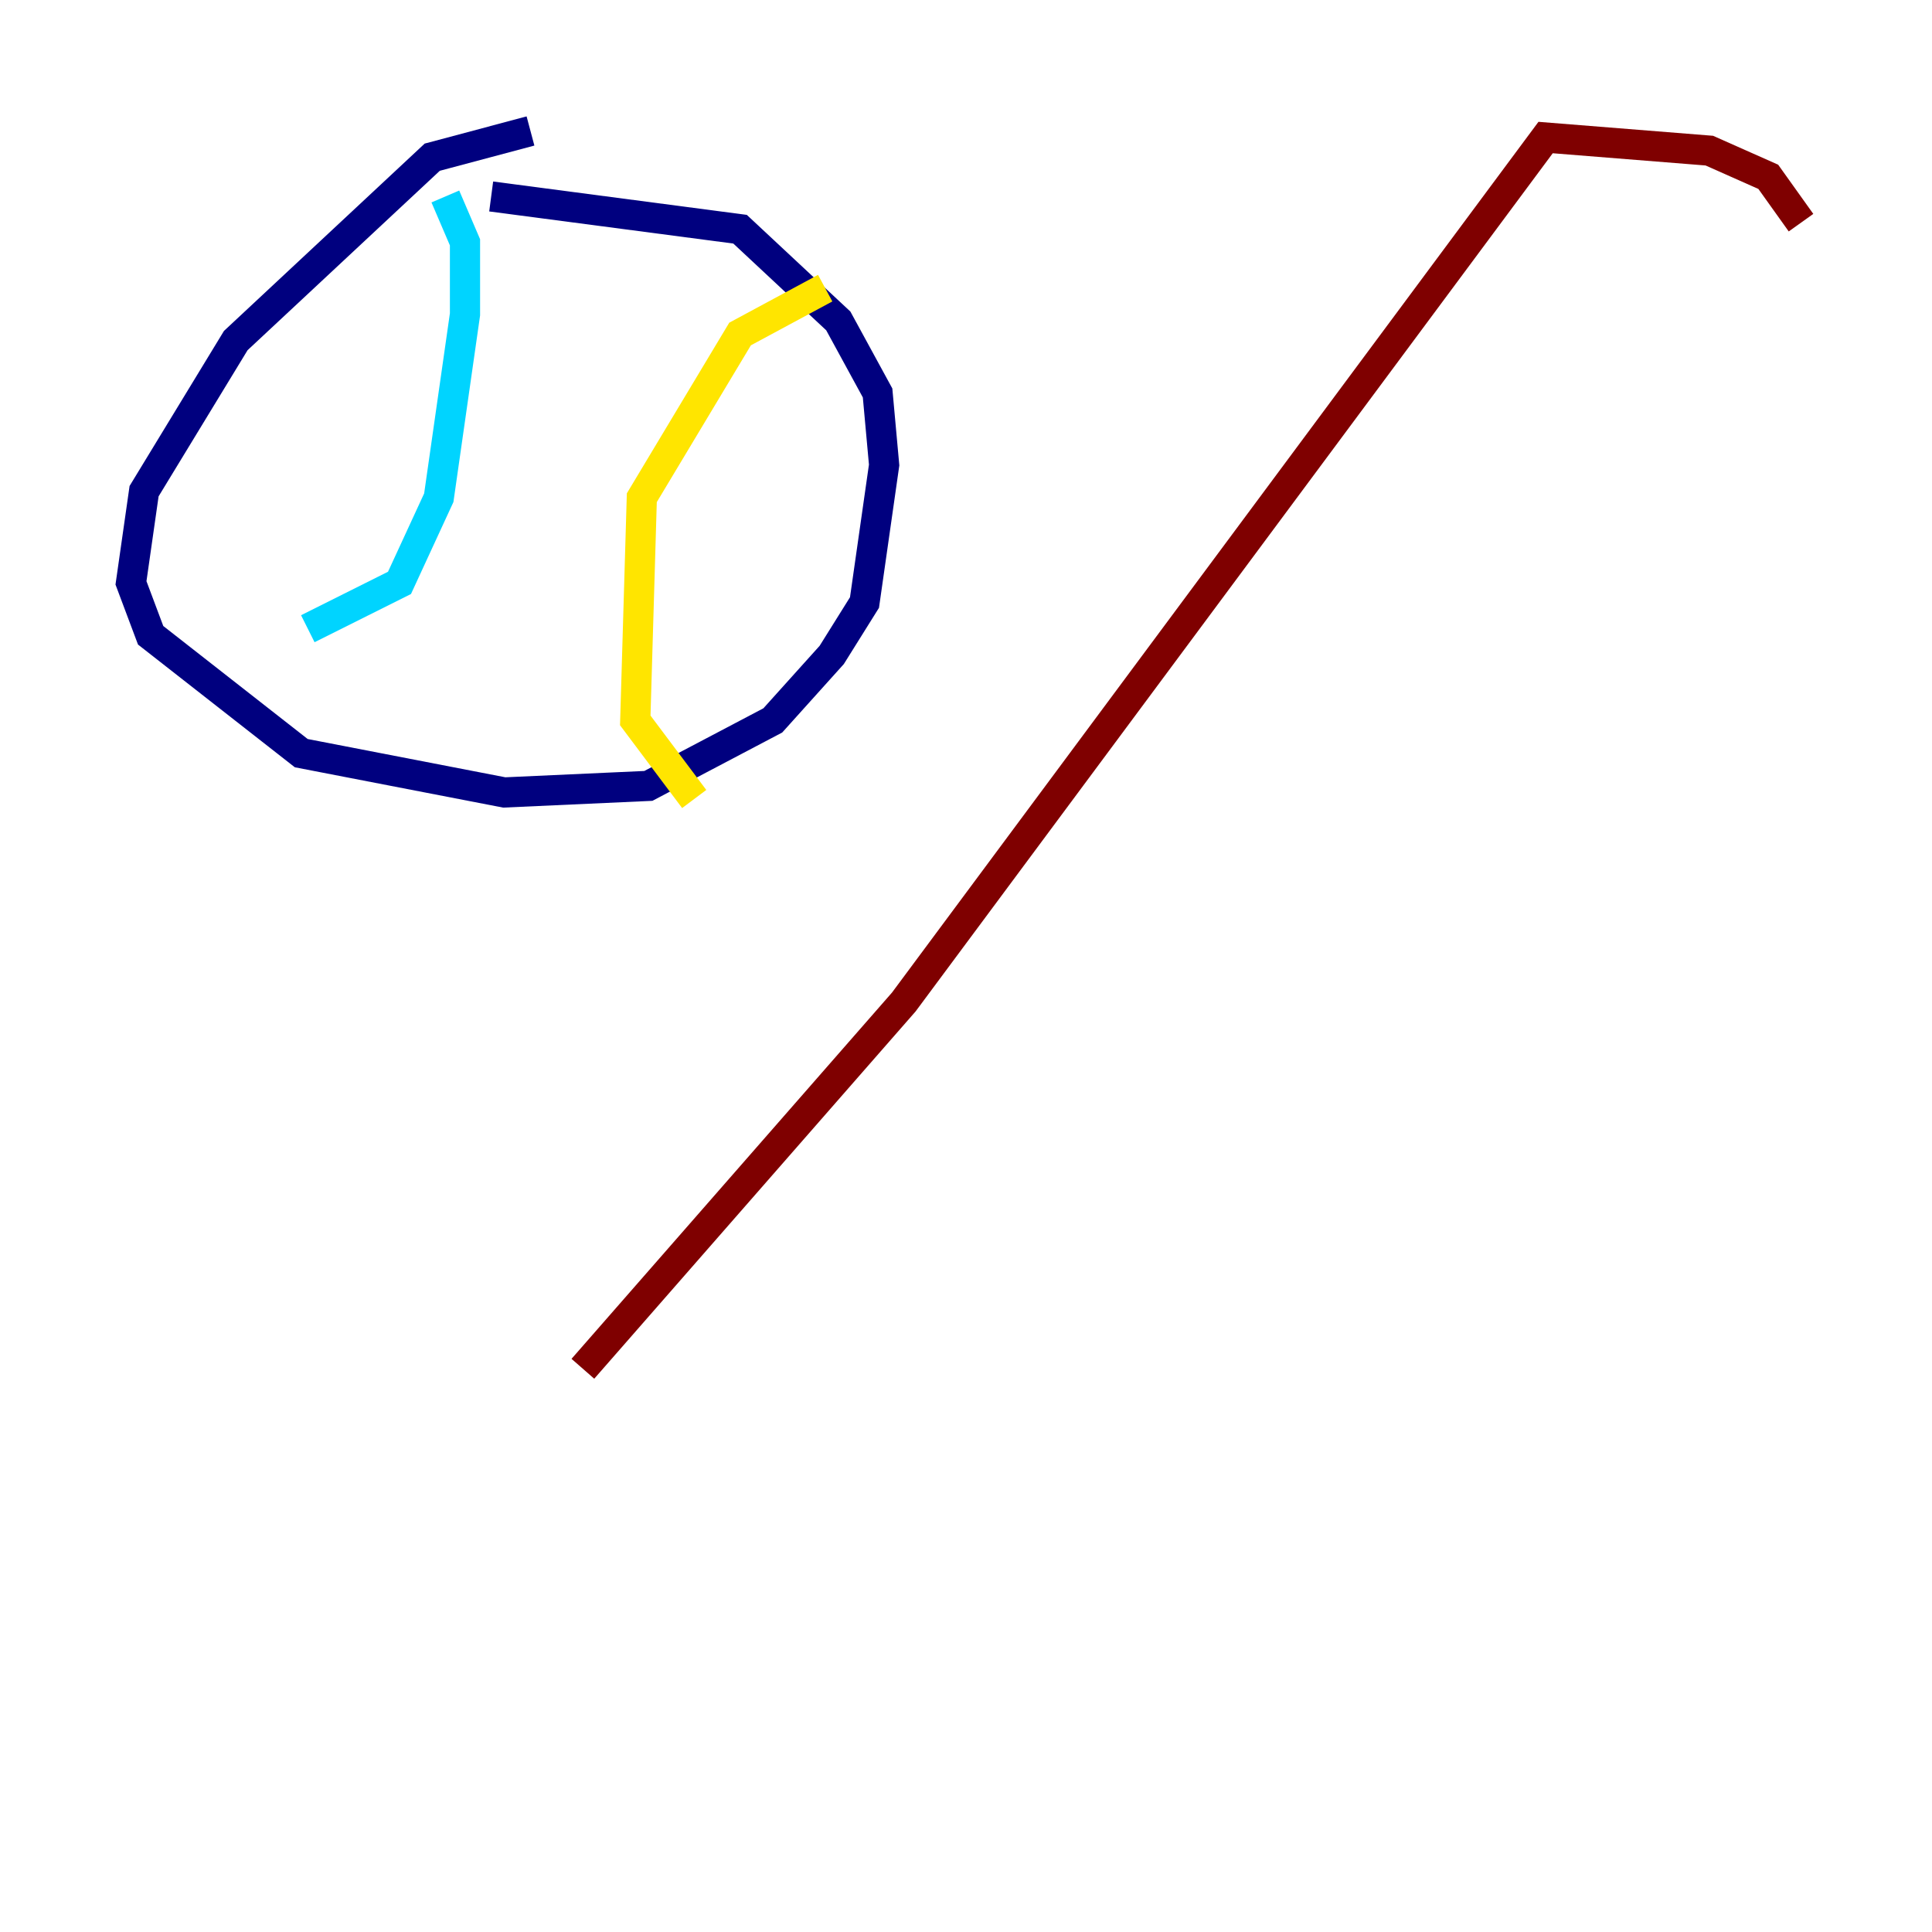 <?xml version="1.0" encoding="utf-8" ?>
<svg baseProfile="tiny" height="128" version="1.2" viewBox="0,0,128,128" width="128" xmlns="http://www.w3.org/2000/svg" xmlns:ev="http://www.w3.org/2001/xml-events" xmlns:xlink="http://www.w3.org/1999/xlink"><defs /><polyline fill="none" points="35.146,8.678 28.637,10.414 15.62,22.563 9.546,32.542 8.678,38.617 9.98,42.088 19.959,49.898 33.41,52.502 42.956,52.068 51.2,47.729 55.105,43.39 57.275,39.919 58.576,30.807 58.142,26.034 55.539,21.261 49.031,15.186 32.542,13.017" stroke="#00007f" stroke-width="2" /><polyline fill="none" points="20.393,41.654 26.468,38.617 29.071,32.976 30.807,20.827 30.807,16.054 29.505,13.017" stroke="#00d4ff" stroke-width="2" /><polyline fill="none" points="54.671,19.091 49.031,22.129 42.522,32.976 42.088,47.729 45.993,52.936" stroke="#ffe500" stroke-width="2" /><polyline fill="none" points="38.617,90.685 59.878,66.386 102.4,9.112 113.248,9.98 117.153,11.715 119.322,14.752" stroke="#7f0000" stroke-width="2" /></svg>